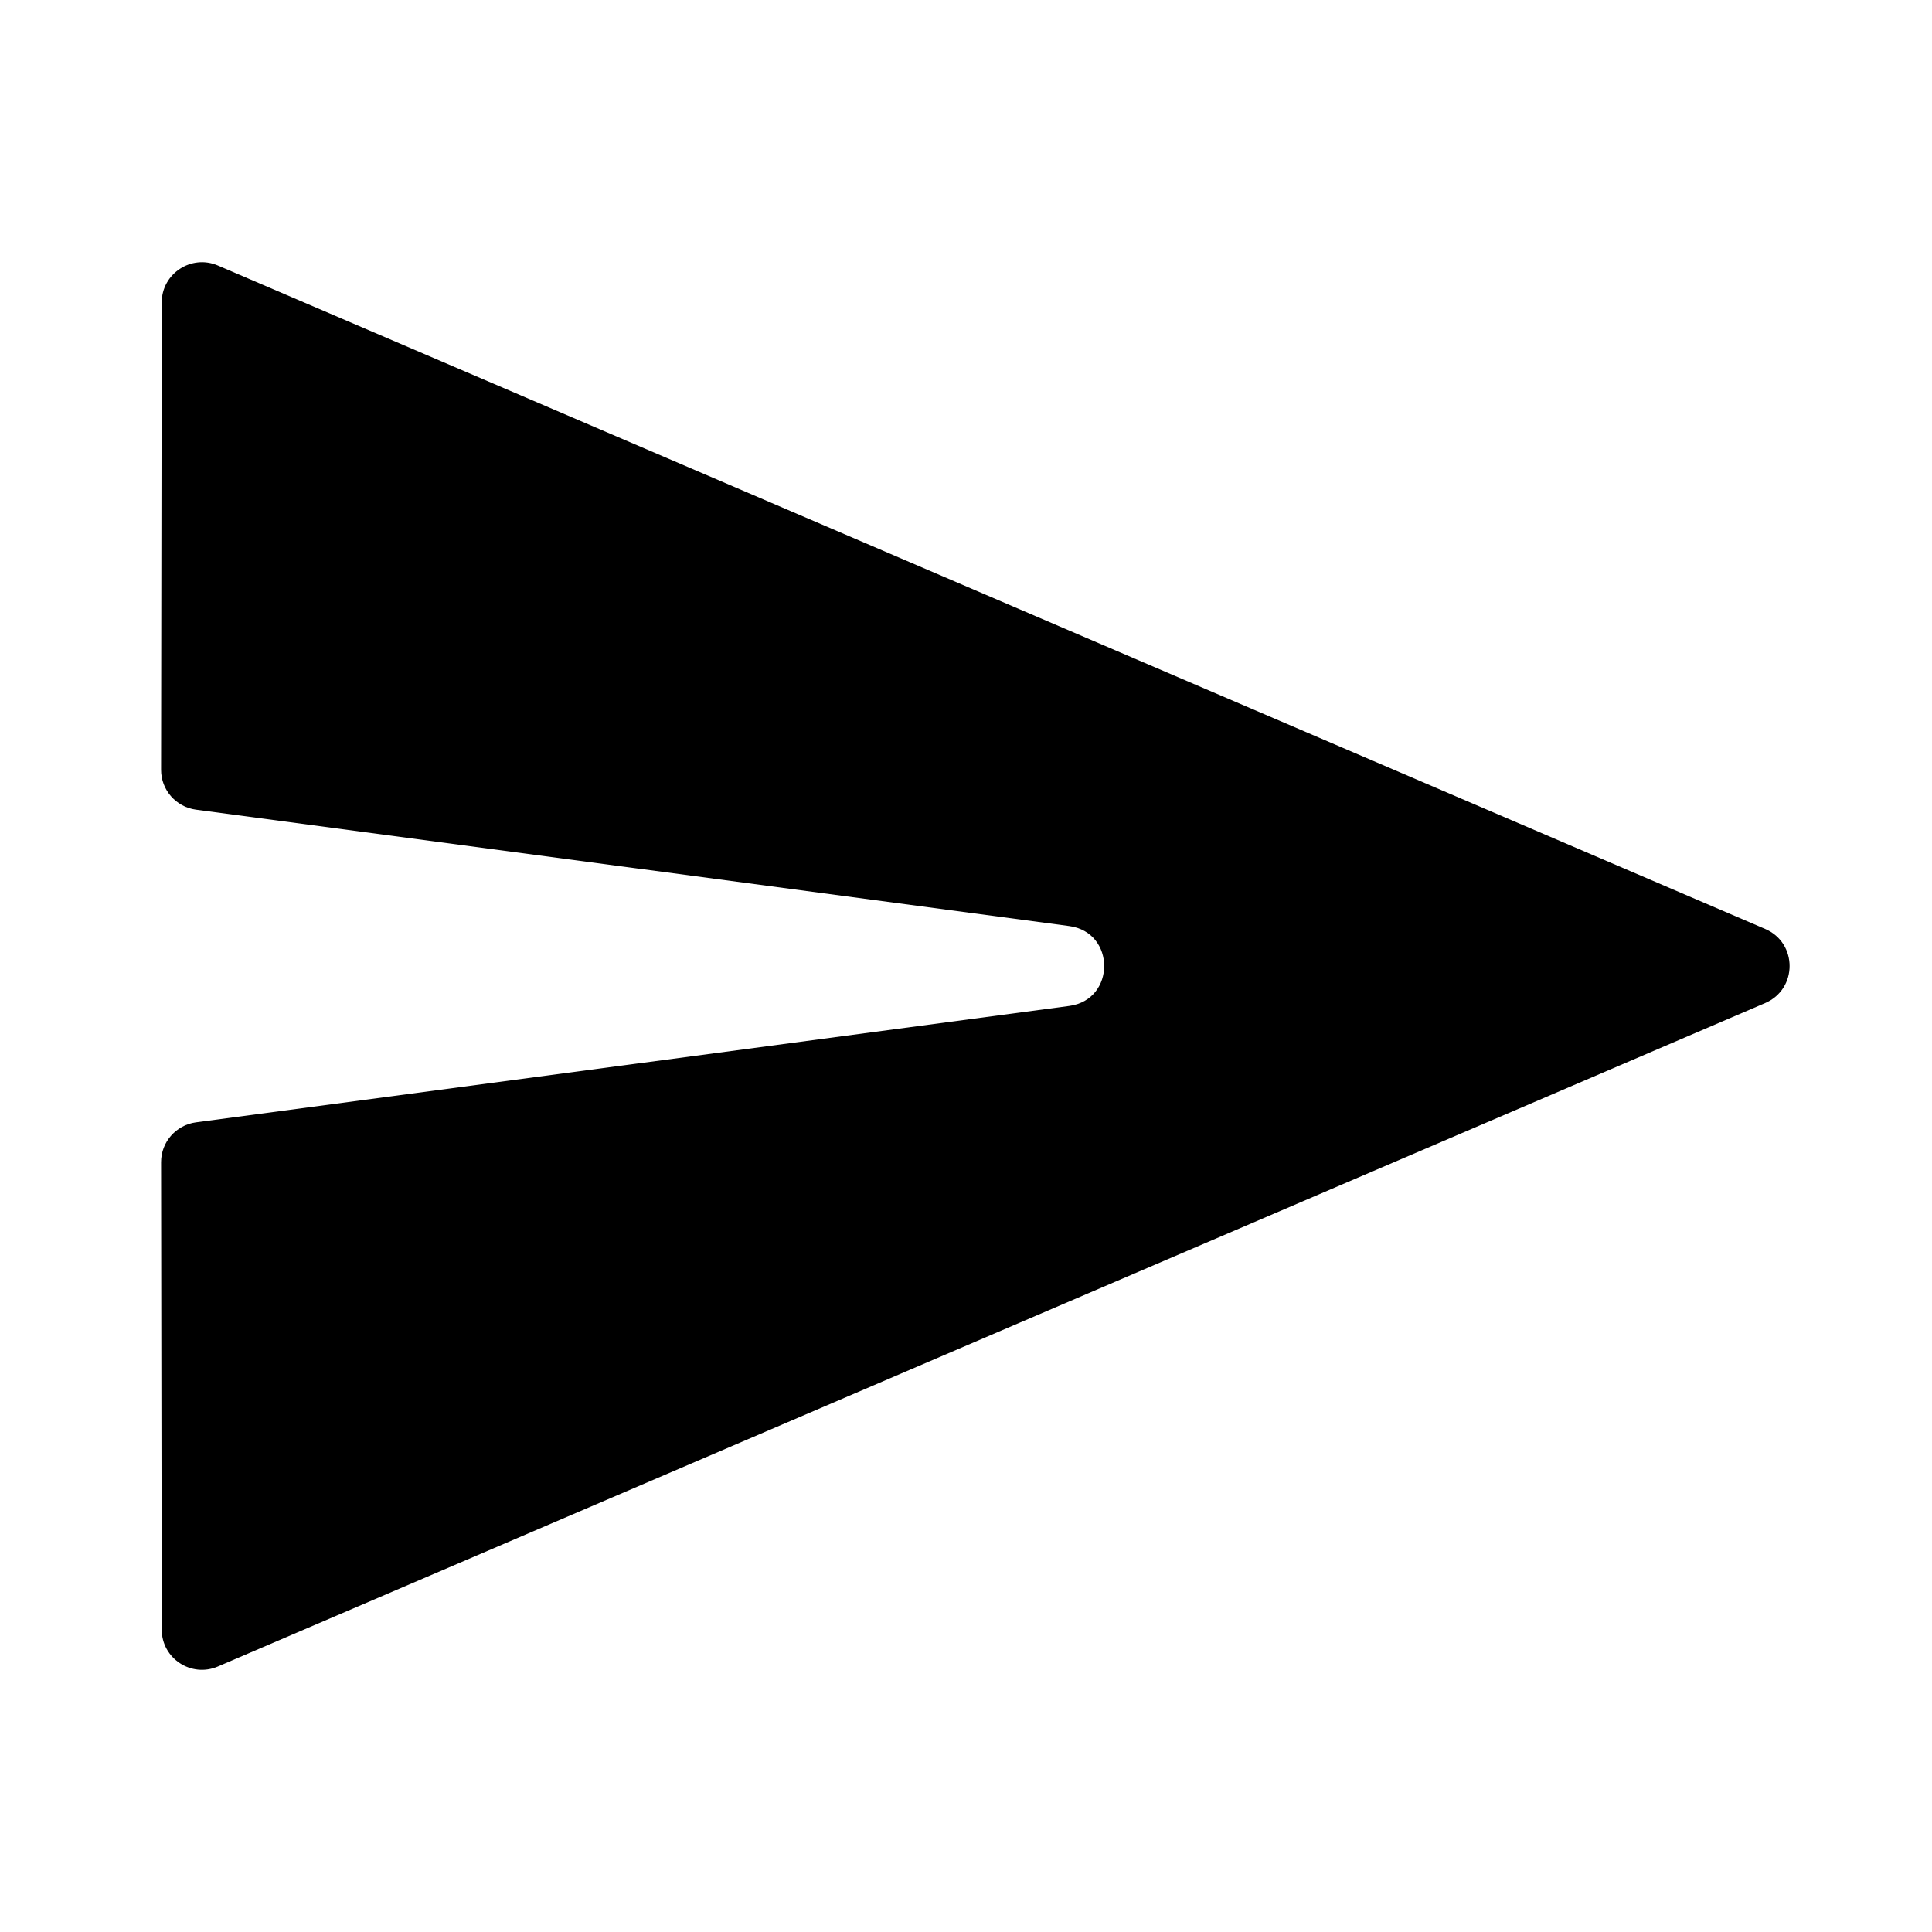 <svg width="24" height="24" viewBox="0 0 24 24" fill="none" xmlns="http://www.w3.org/2000/svg">
<path d="M2.009 20.243C2.009 20.602 2.376 20.843 2.706 20.702L21.928 12.46C22.332 12.286 22.332 11.714 21.928 11.54L2.706 3.298C2.376 3.157 2.009 3.399 2.009 3.757L2.001 9.562C2 9.812 2.186 10.025 2.435 10.058L13.283 11.504C13.861 11.582 13.861 12.418 13.283 12.496L2.435 13.942C2.186 13.975 2 14.188 2.001 14.438L2.009 20.243Z" fill="black"/>
</svg>
